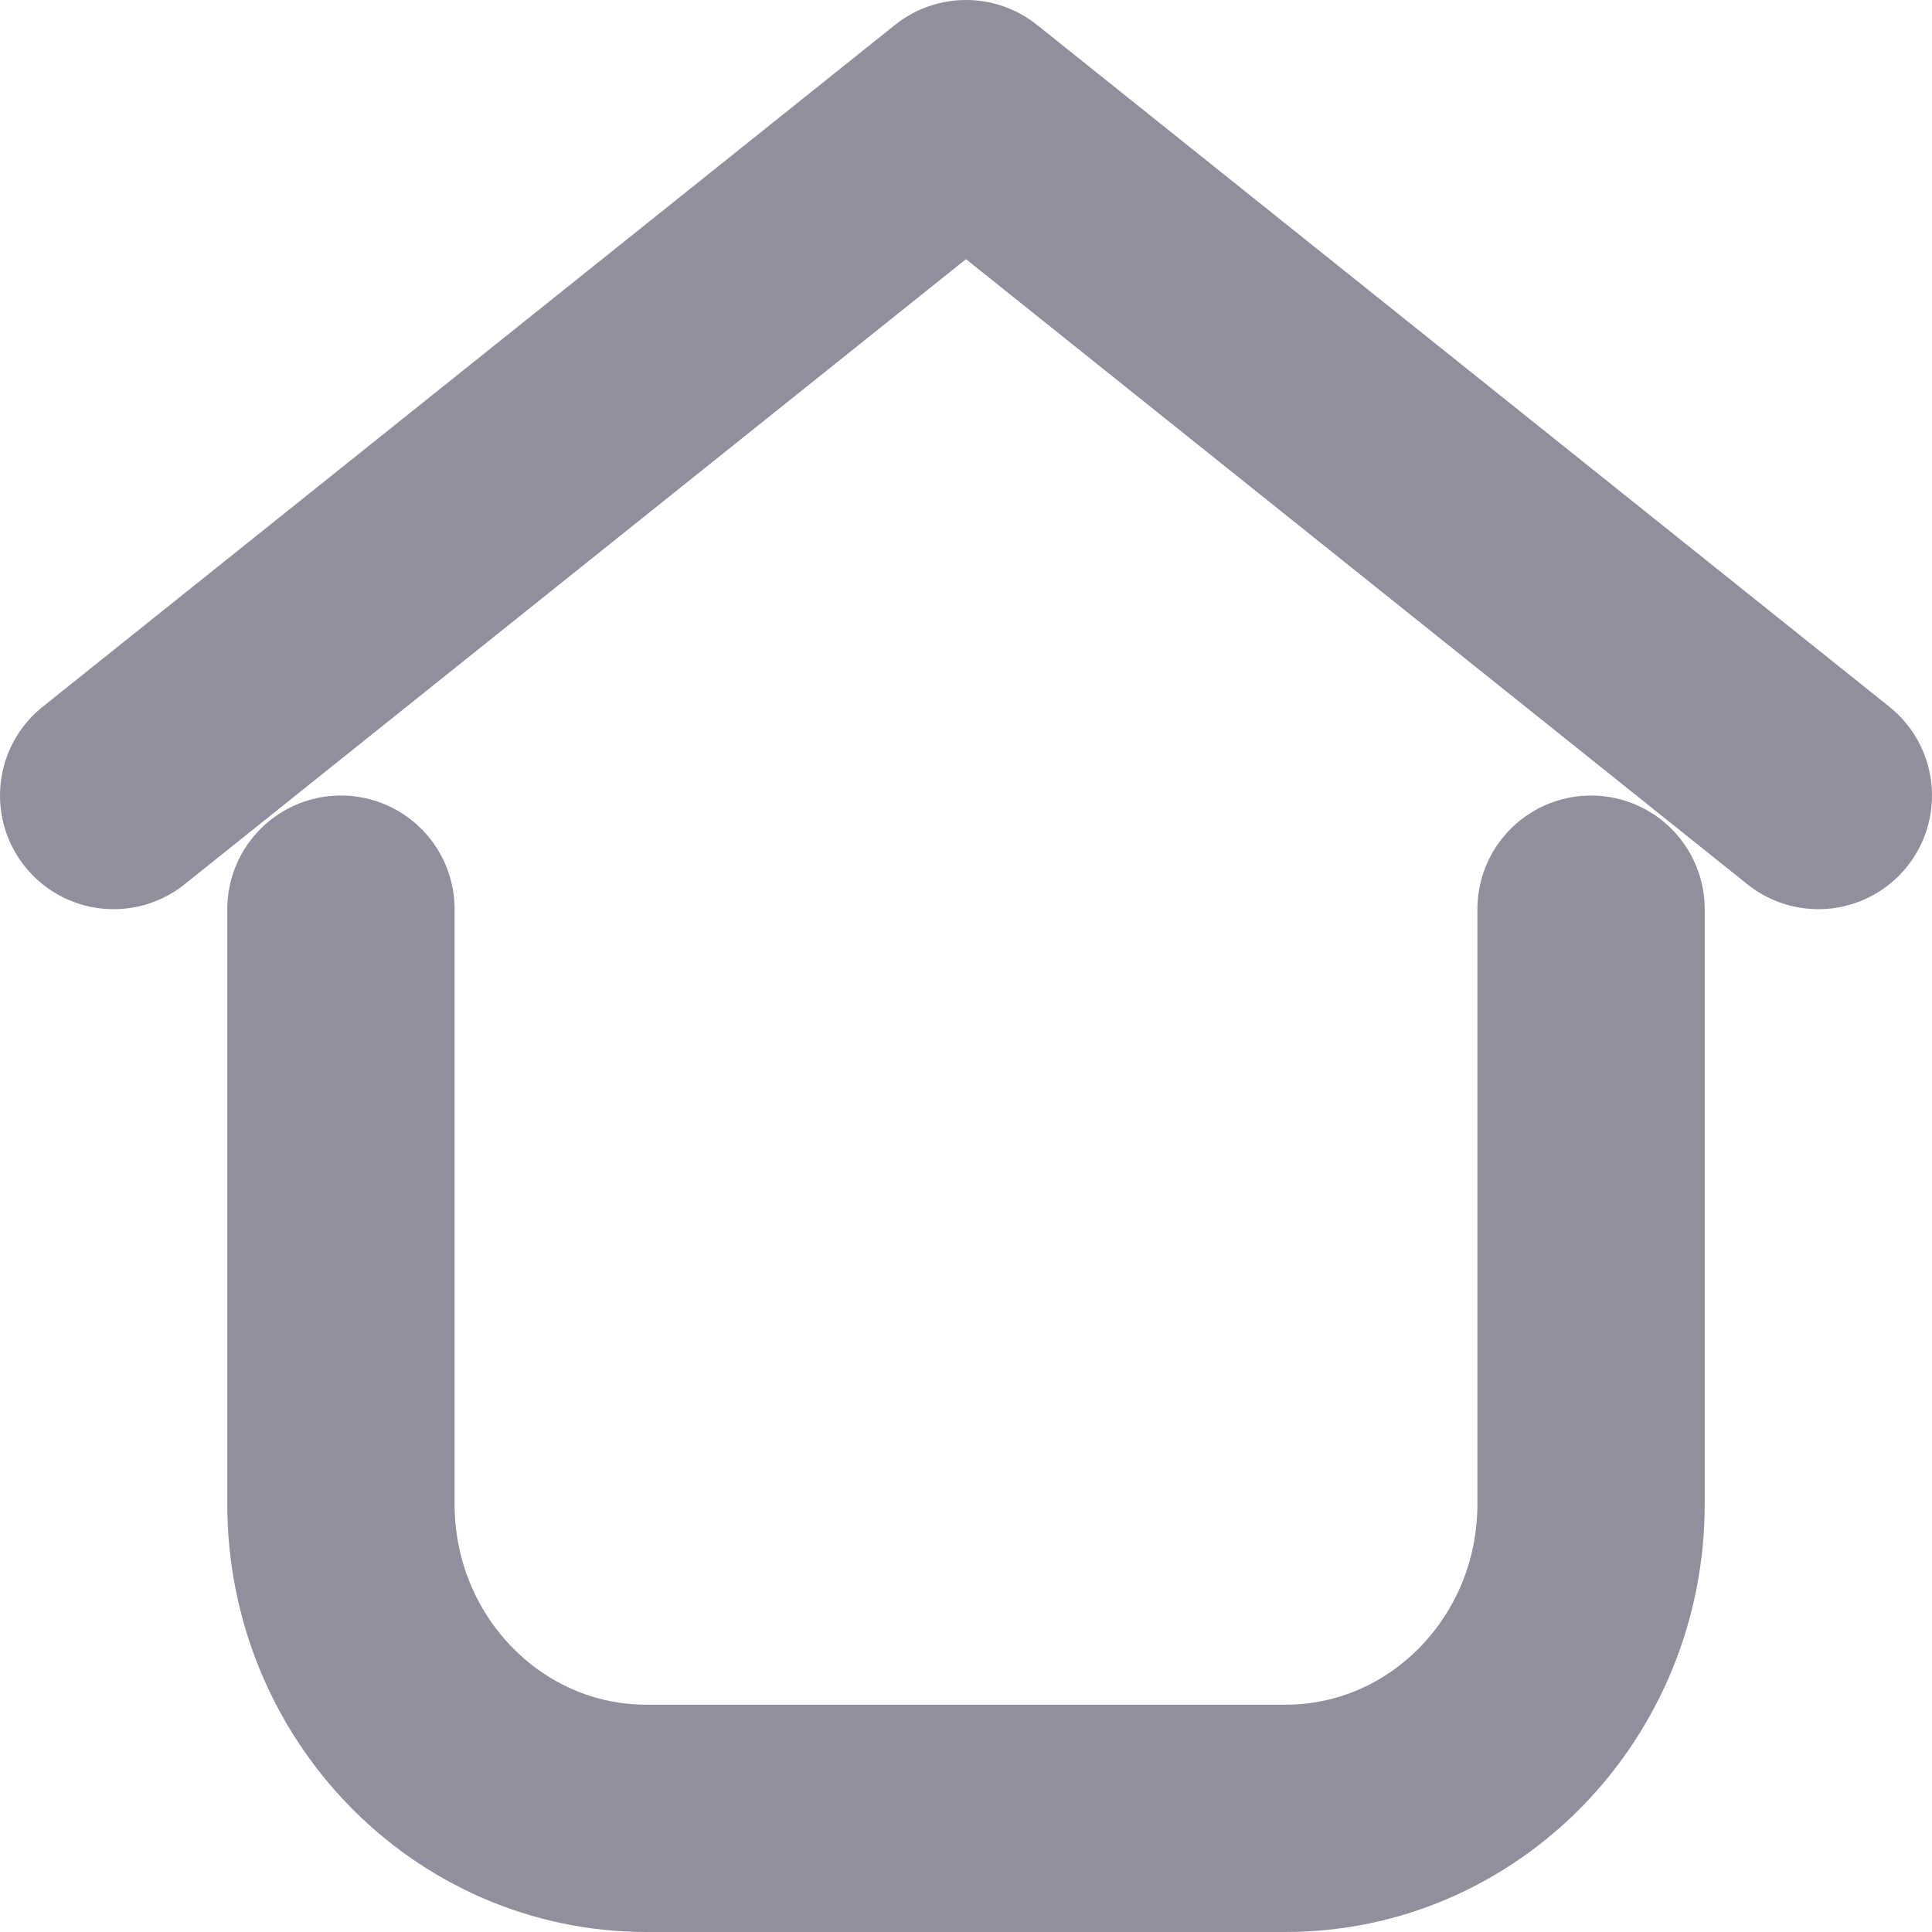 <svg width="17" height="17" viewBox="0 0 17 17" fill="none" xmlns="http://www.w3.org/2000/svg">
<path d="M14 8V13.235C14 14.762 12.796 16 11.311 16H10.953H5.778H5.689C4.204 16 3 14.762 3 13.235V8" stroke="#908F9D" stroke-width="2" stroke-linecap="round" stroke-linejoin="round"/>
<path d="M1 7L8.5 1L16 7" stroke="#908F9D" stroke-width="2" stroke-linecap="round" stroke-linejoin="round"/>
</svg>

